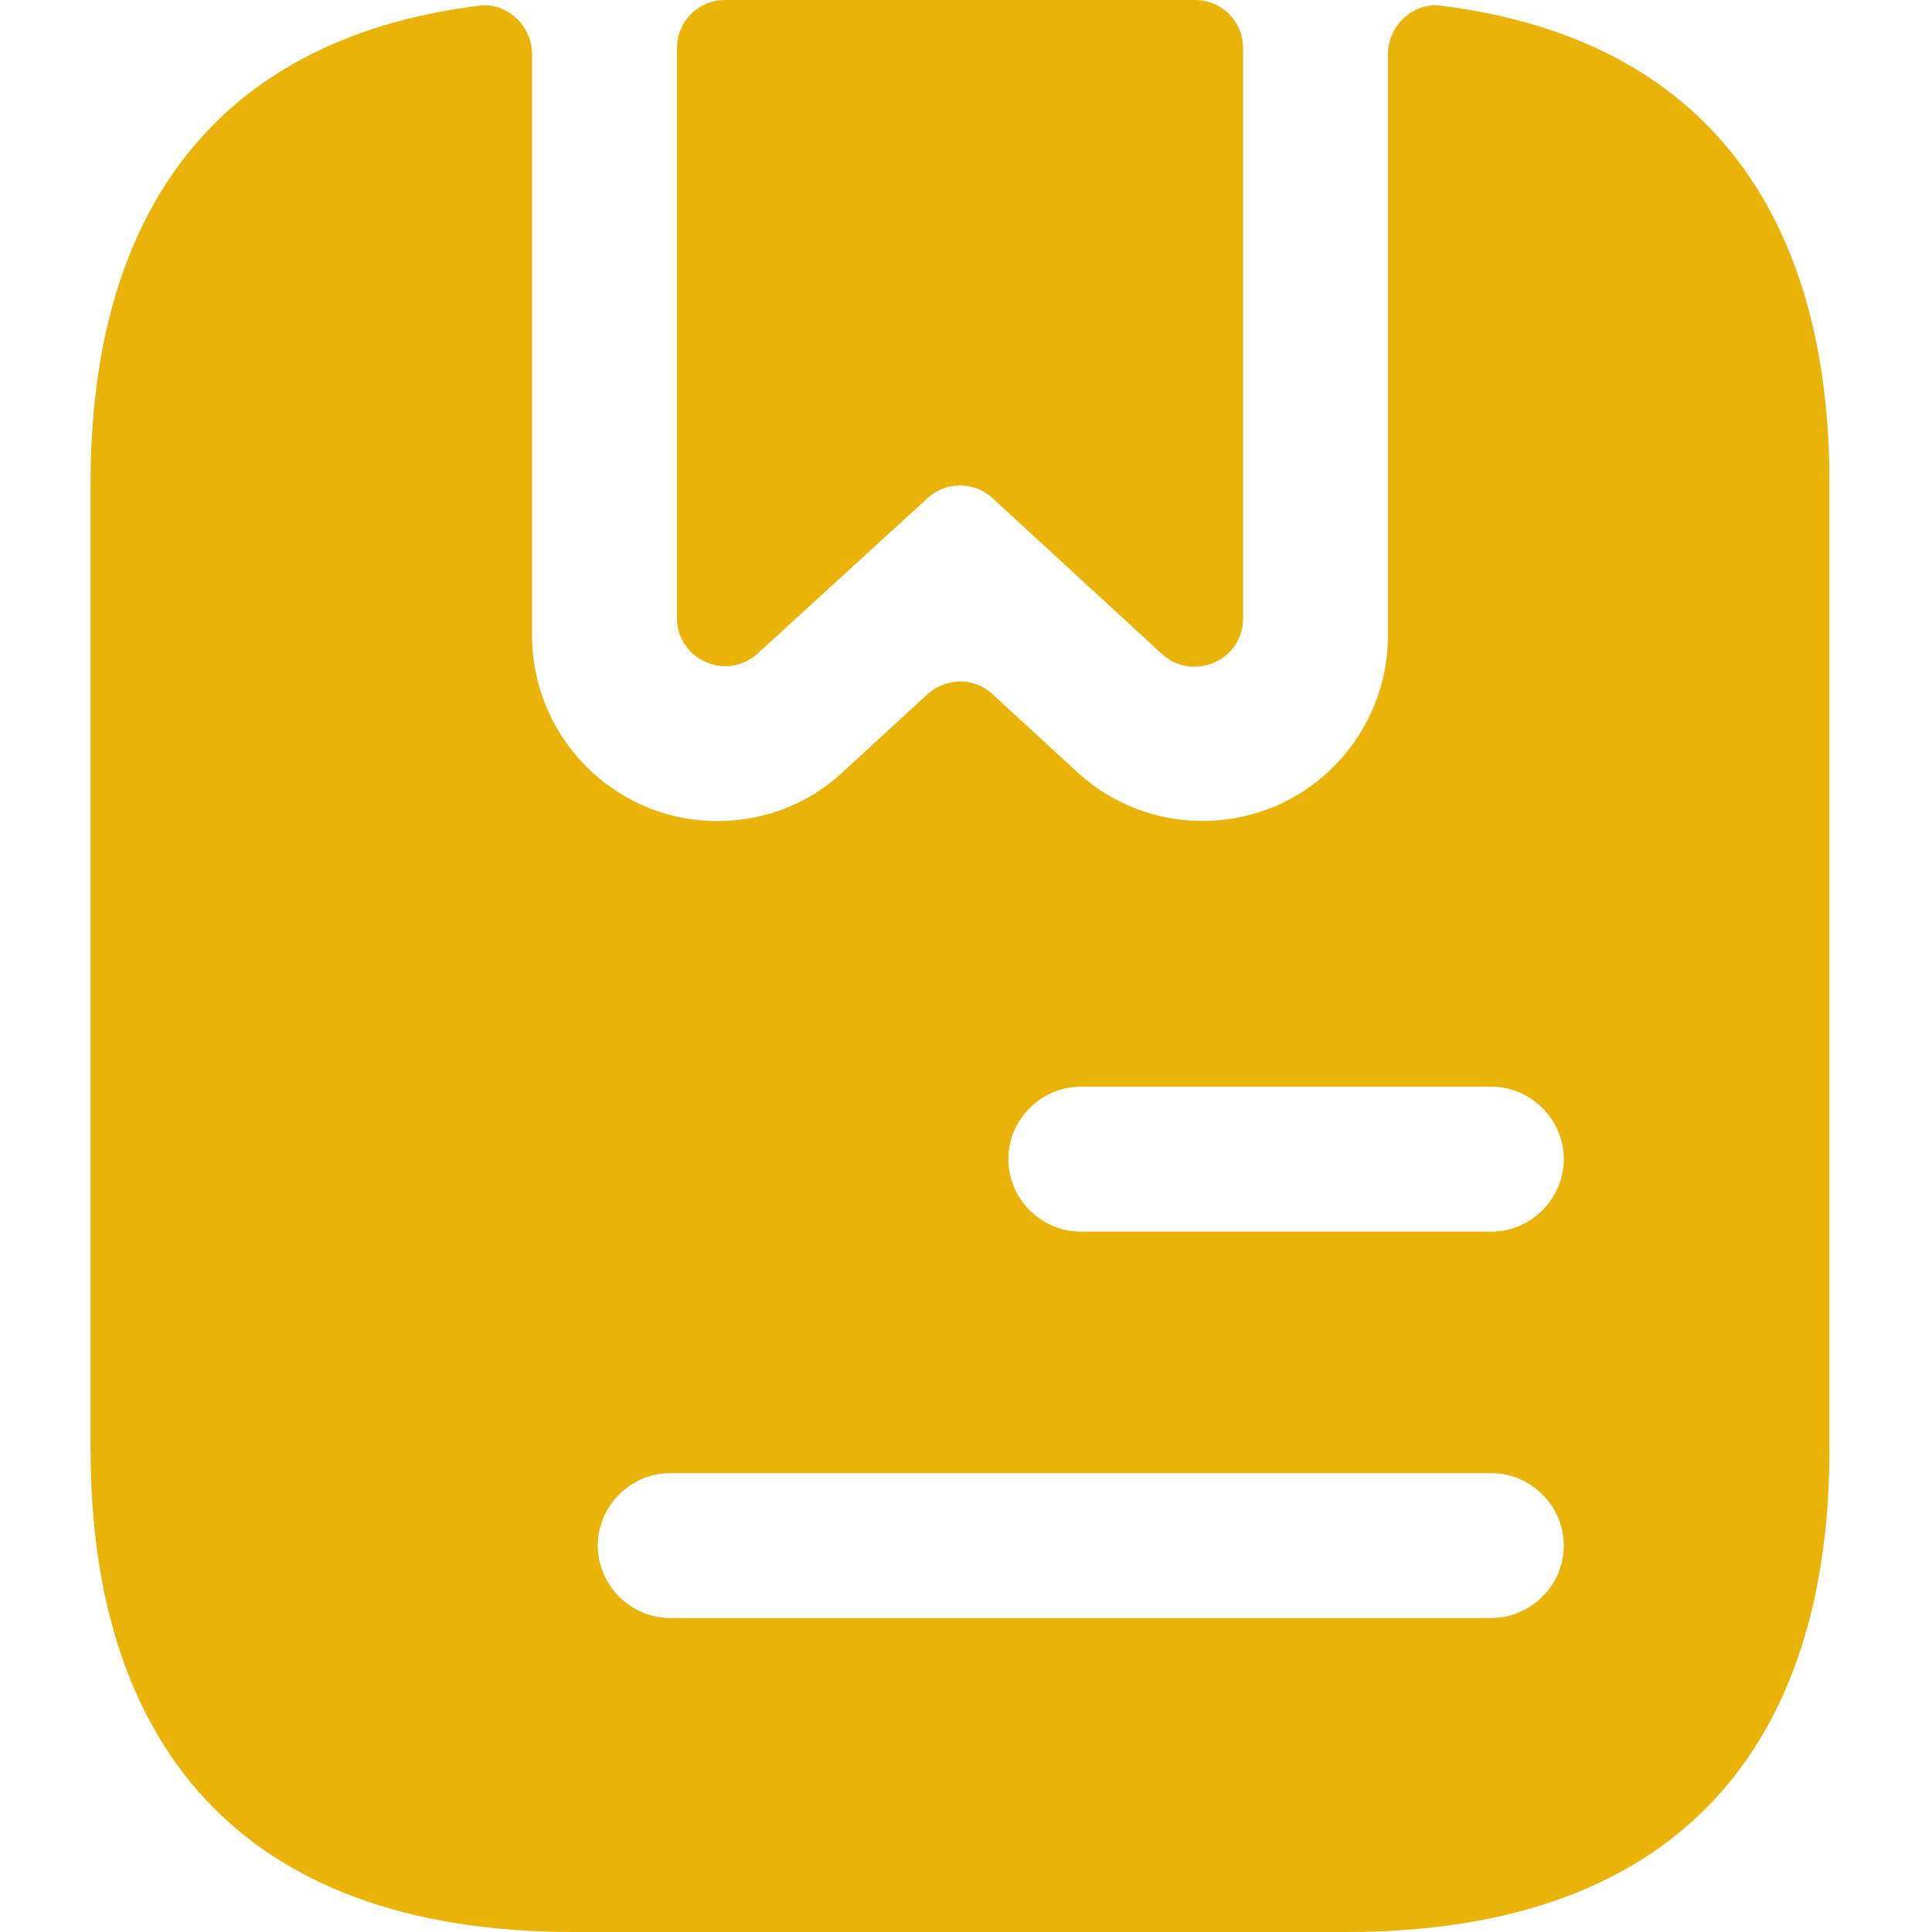 <svg width="64" height="64" viewBox="0 0 64 64" fill="none" xmlns="http://www.w3.org/2000/svg">
<path d="M41.179 1.6V20.481C41.179 21.889 39.515 22.593 38.491 21.665L32.891 16.513C32.283 15.937 31.323 15.937 30.715 16.513L25.114 21.633C24.09 22.593 22.426 21.857 22.426 20.481V1.6C22.426 0.704 23.13 0 24.026 0H39.579C40.475 0 41.179 0.704 41.179 1.6Z" fill="#EAB308"/>
<path d="M47.739 0.189C46.81 0.061 45.978 0.861 45.978 1.789V21.054C45.978 23.486 44.538 25.694 42.298 26.686C40.058 27.646 37.466 27.23 35.674 25.566L32.89 23.006C32.282 22.43 31.354 22.43 30.713 23.006L27.929 25.566C26.777 26.654 25.273 27.198 23.769 27.198C22.937 27.198 22.105 27.038 21.305 26.686C19.065 25.694 17.625 23.486 17.625 21.054V1.789C17.625 0.861 16.793 0.061 15.865 0.189C6.904 1.309 3 7.357 3 15.997V47.999C3 57.6 7.8 64 19.001 64H44.602C55.803 64 60.603 57.6 60.603 47.999V15.997C60.603 7.357 56.699 1.309 47.739 0.189ZM49.403 53.599H22.201C20.889 53.599 19.801 52.511 19.801 51.199C19.801 49.887 20.889 48.799 22.201 48.799H49.403C50.715 48.799 51.803 49.887 51.803 51.199C51.803 52.511 50.715 53.599 49.403 53.599ZM49.403 40.799H35.802C34.49 40.799 33.402 39.711 33.402 38.399C33.402 37.087 34.49 35.998 35.802 35.998H49.403C50.715 35.998 51.803 37.087 51.803 38.399C51.803 39.711 50.715 40.799 49.403 40.799Z" fill="#EAB308"/>
</svg>
